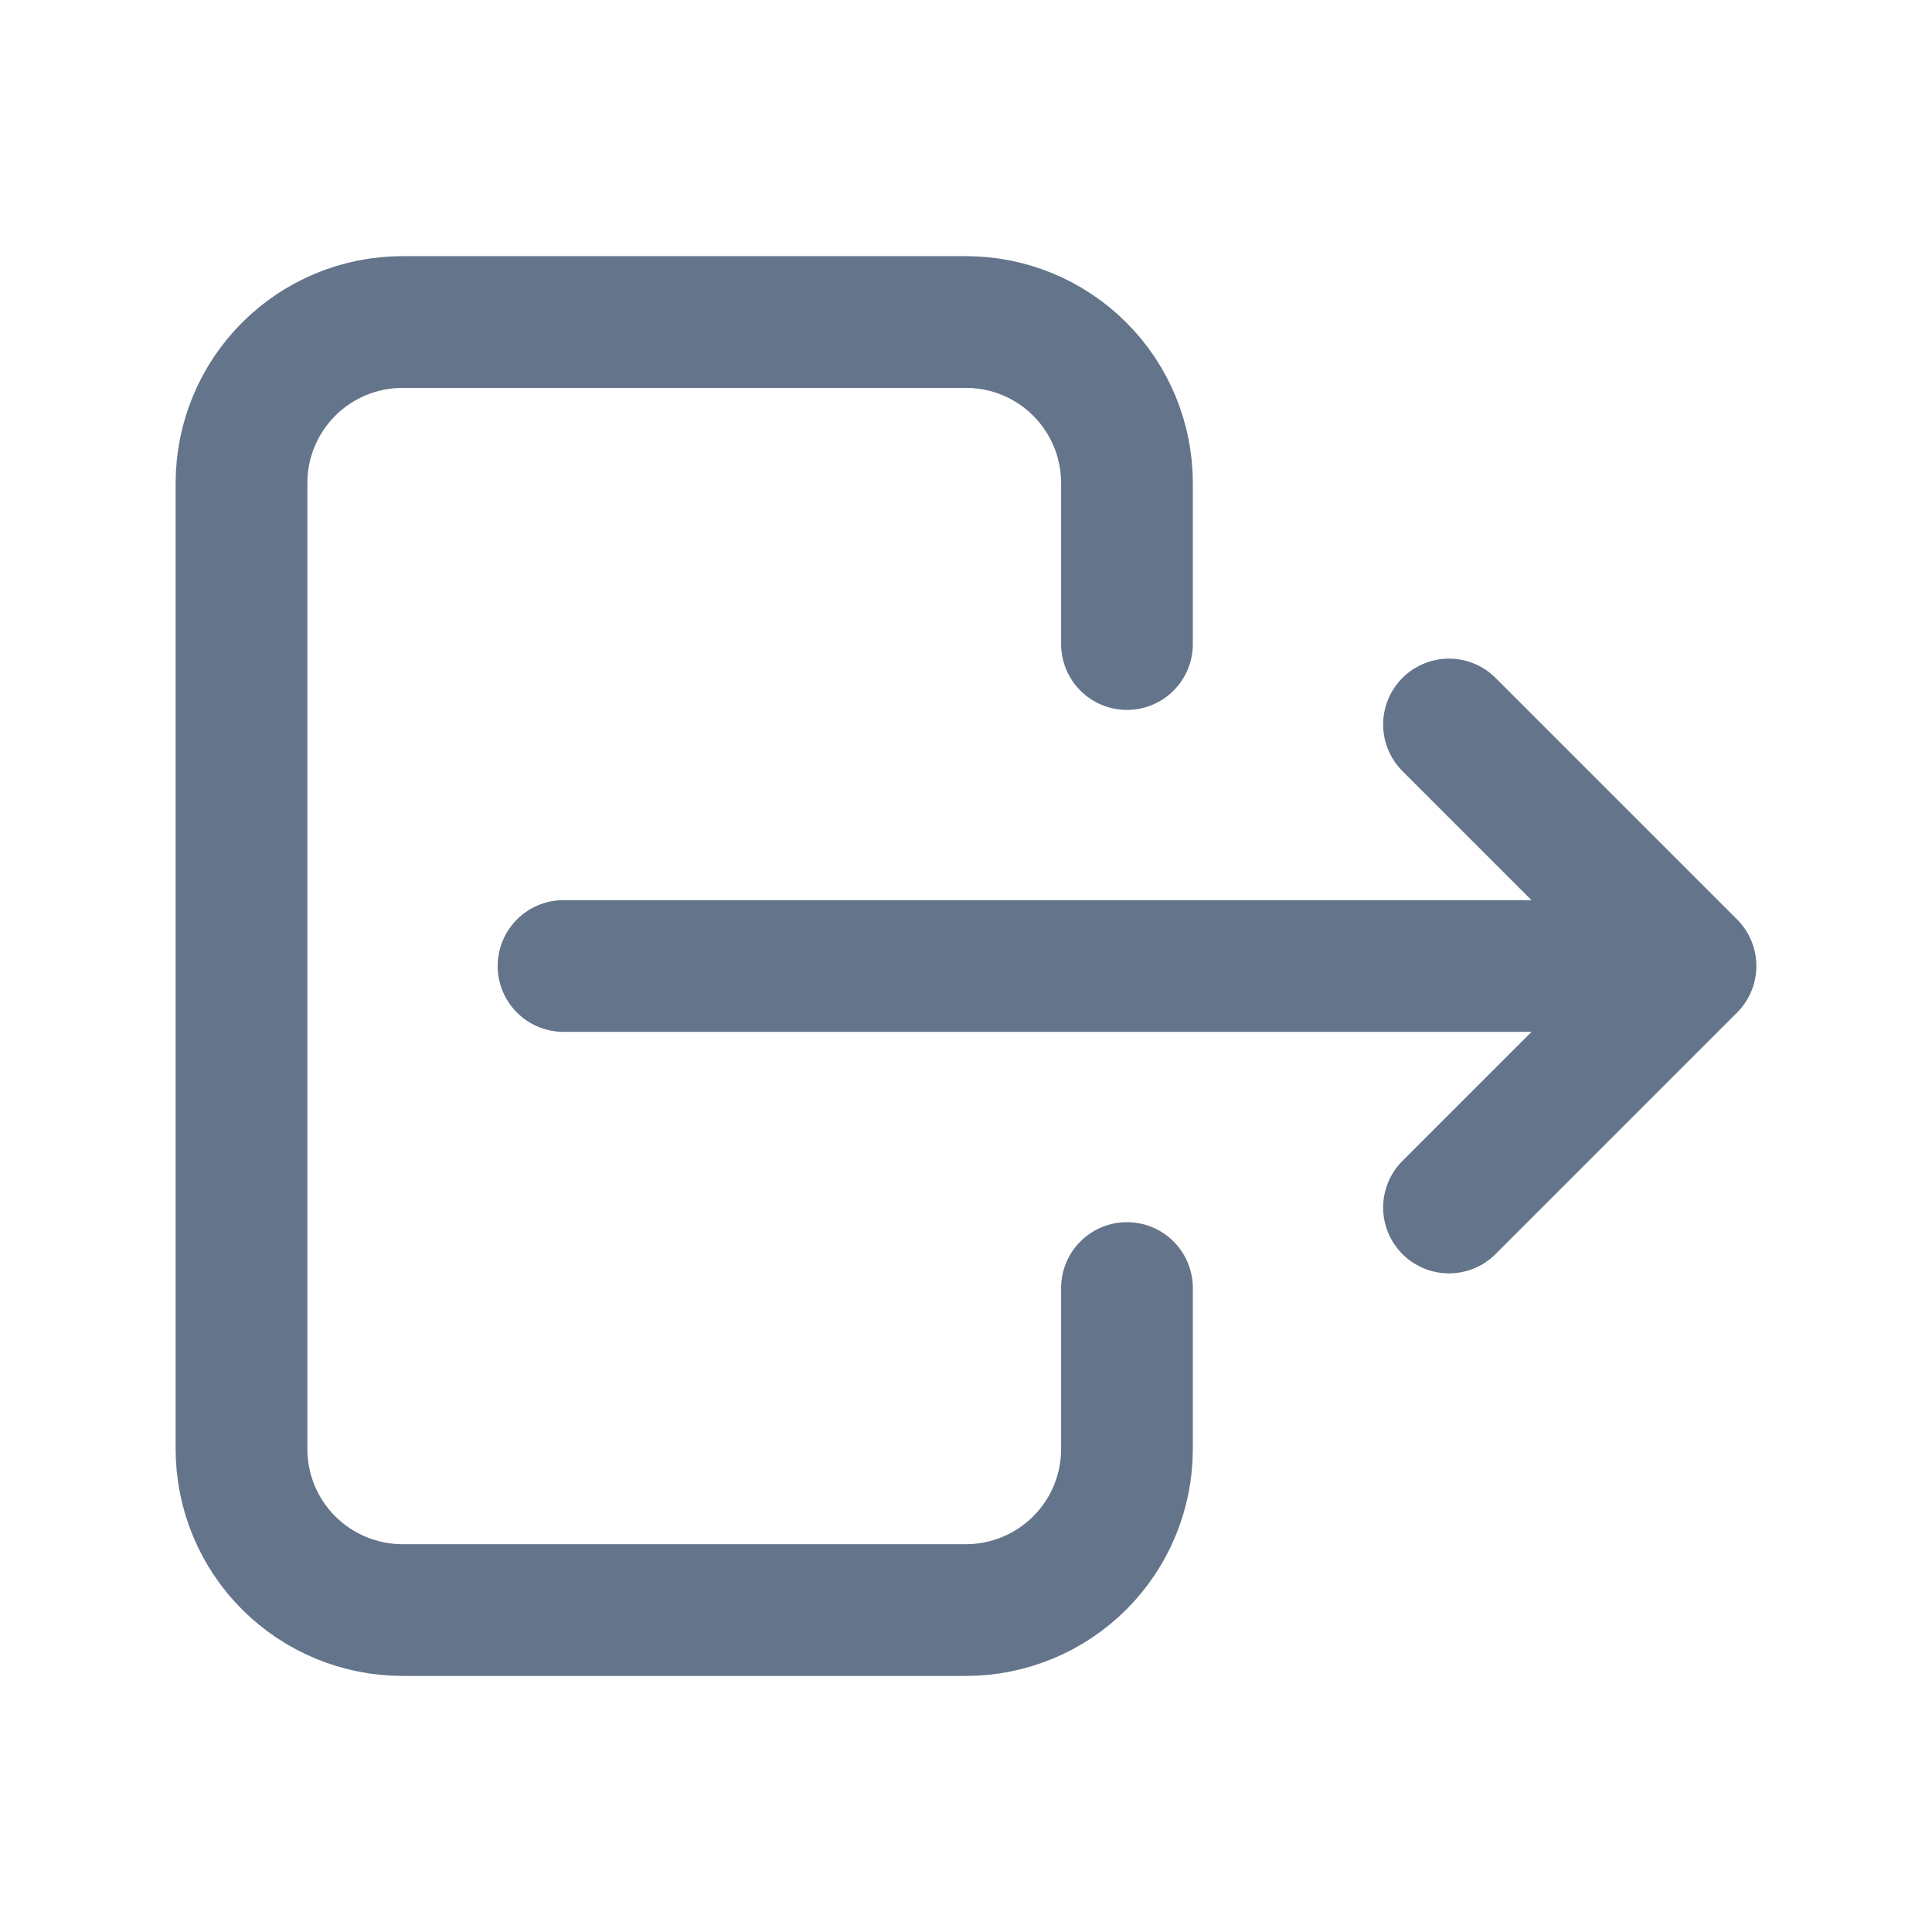 <svg width="22" height="22" viewBox="0 0 22 22" fill="none" xmlns="http://www.w3.org/2000/svg">
<path d="M12.833 7.334V5.5C12.833 5.014 12.64 4.548 12.296 4.204C11.953 3.86 11.486 3.667 11 3.667H4.583C4.097 3.667 3.631 3.86 3.287 4.204C2.943 4.548 2.75 5.014 2.75 5.5V16.5C2.75 16.987 2.943 17.453 3.287 17.797C3.631 18.14 4.097 18.334 4.583 18.334H11C11.486 18.334 11.953 18.14 12.296 17.797C12.64 17.453 12.833 16.987 12.833 16.5V14.667" stroke="#64748B" stroke-width="1.5" stroke-linecap="round" stroke-linejoin="round"/>
<path d="M6.417 11H19.25M19.25 11L16.5 8.25M19.25 11L16.5 13.75" stroke="#64748B" stroke-width="1.5" stroke-linecap="round" stroke-linejoin="round"/>
</svg>
